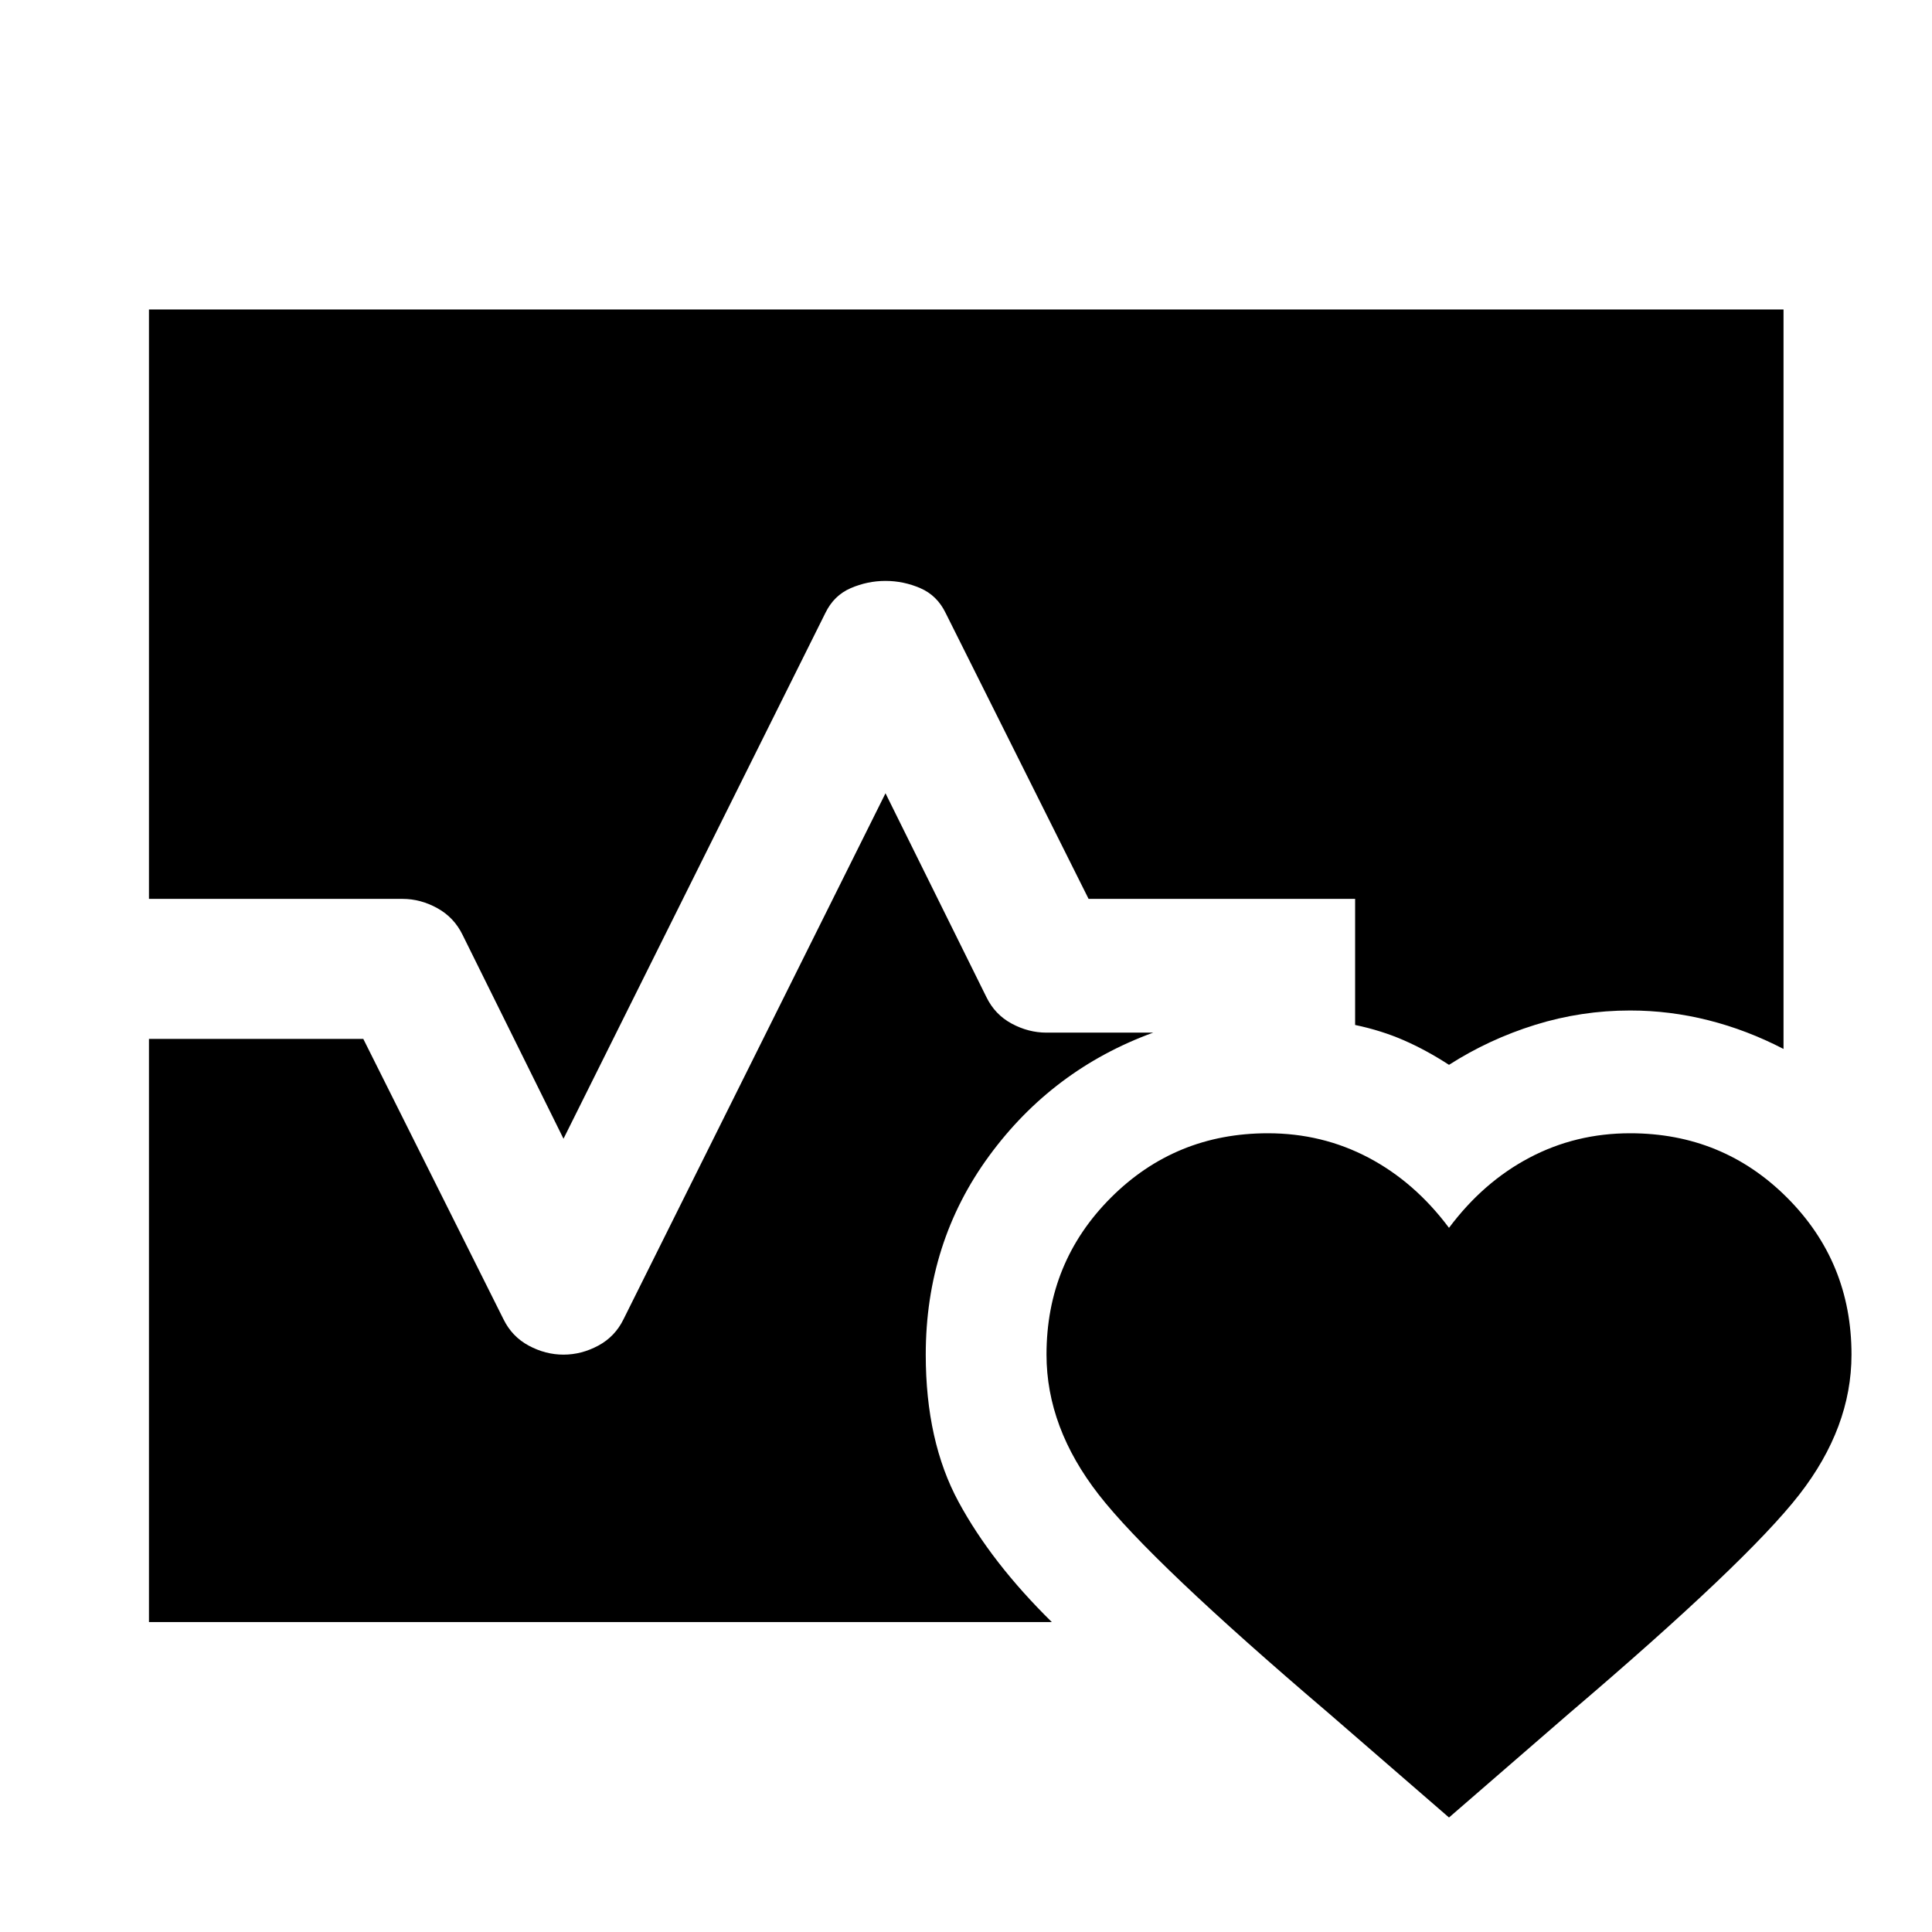 <svg xmlns="http://www.w3.org/2000/svg" width="48" height="48" viewBox="0 -960 960 960"><path d="M74.02-513.35v-292.87h812.2v367.44q-18.2-9.44-37.37-14.27-19.18-4.84-38.85-4.84-24.24 0-47.16 7.12-22.91 7.12-42.84 19.88-11.27-7.31-22.43-12.19-11.17-4.88-24.22-7.62v-62.65H540.91l-71.04-142.08q-4.24-8.72-12.58-12.32-8.33-3.6-17.29-3.6-8.96 0-17.29 3.6-8.34 3.6-12.58 12.32L280-394.17l-50.13-101.26q-4.24-8.72-12.58-13.32-8.33-4.6-17.29-4.6H74.02Zm0 359.33v-289.76h106.5l69.61 139.21q4.24 8.72 12.58 13.2 8.33 4.48 17.29 4.48 8.96 0 17.29-4.48 8.34-4.48 12.58-13.2L440-565.83l50.13 101.26q4.24 8.72 12.58 13.2 8.33 4.48 17.29 4.48h53q-50 18.24-81.5 61.24T460-286.89q0 43.08 16.34 73.23 16.33 30.16 46.29 59.64H74.02ZM630-396.89q27 0 50 12.12t40 34.88q17-22.76 40-34.88 23-12.12 50-12.12 46 0 78 32t32 78q0 36.24-26 69.62T780-108.89l-60 52-60-52q-88-75-114-108.38-26-33.38-26-69.62 0-46 32-78t78-32Z"/></svg>